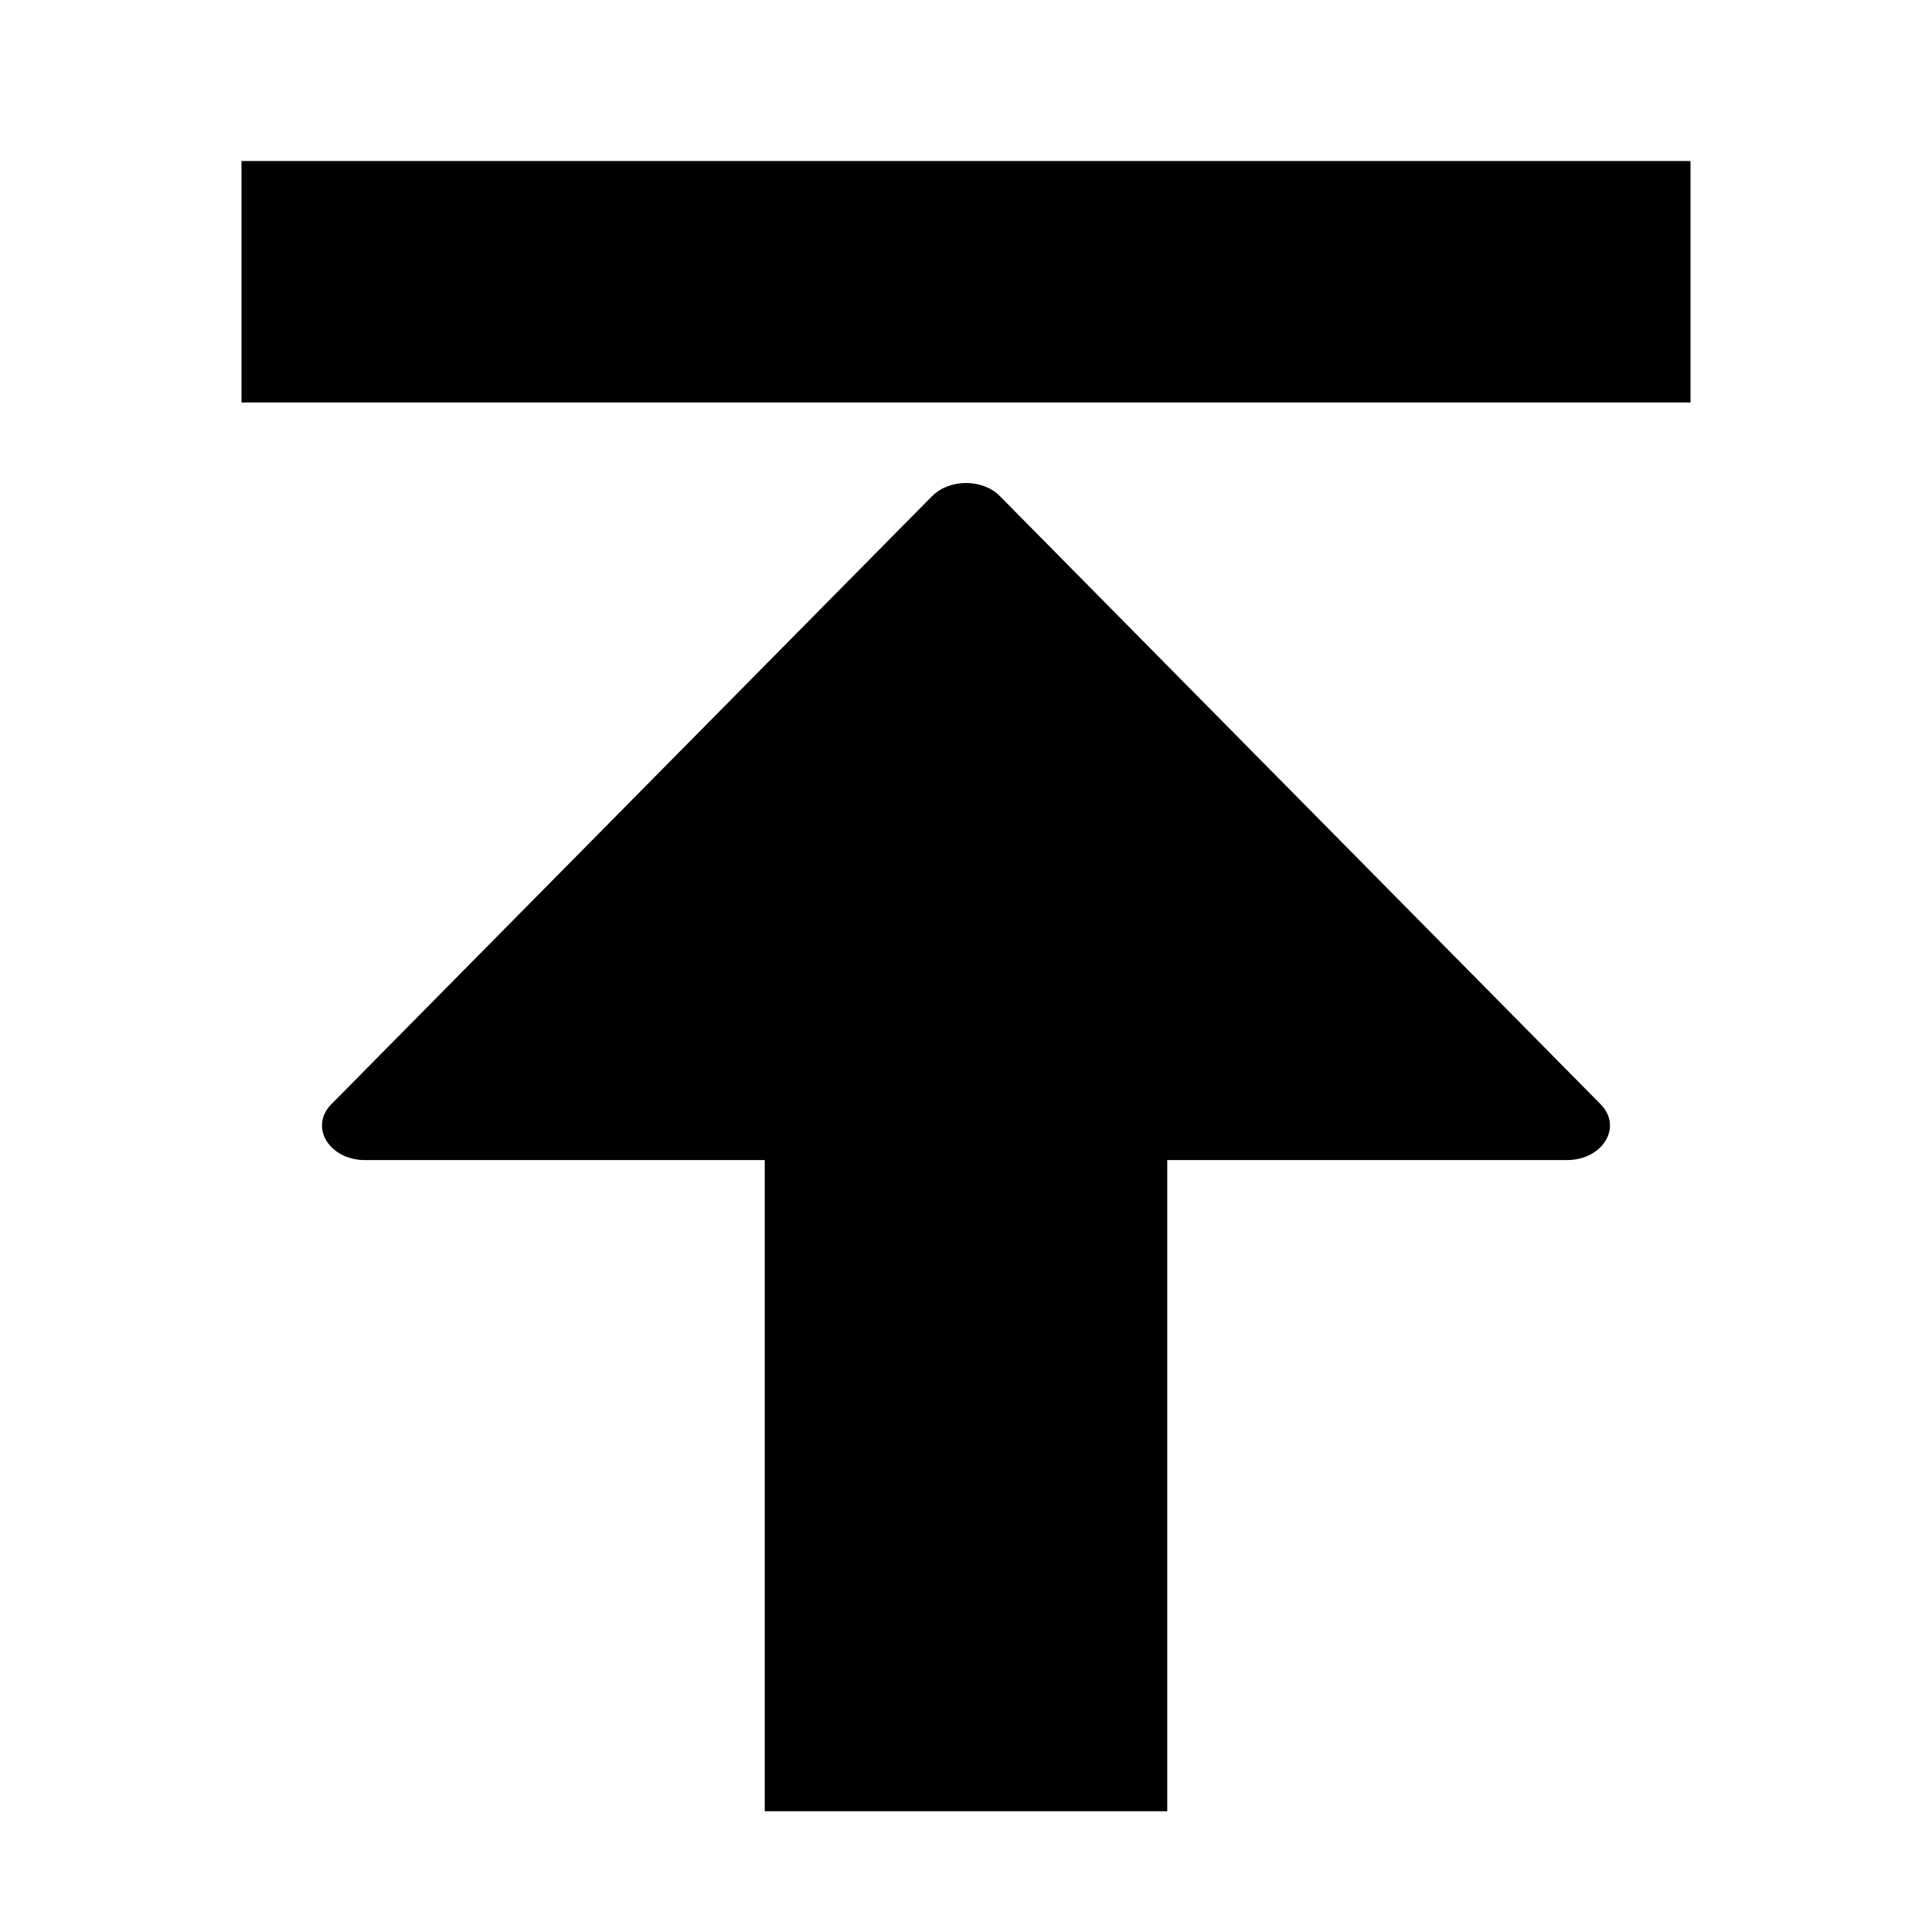 <svg xmlns="http://www.w3.org/2000/svg" width="24" height="24" fill="none" viewBox="0 0 24 24"><path fill="currentColor" d="M3 2h18v3H3V2zm11.5 12.411h4.963c.448 0 .698-.412.42-.694L12.42 6.162c-.213-.216-.624-.216-.84 0l-7.464 7.555c-.277.282-.027.694.42.694H9.5V22.5h5v-8.089z"/></svg>